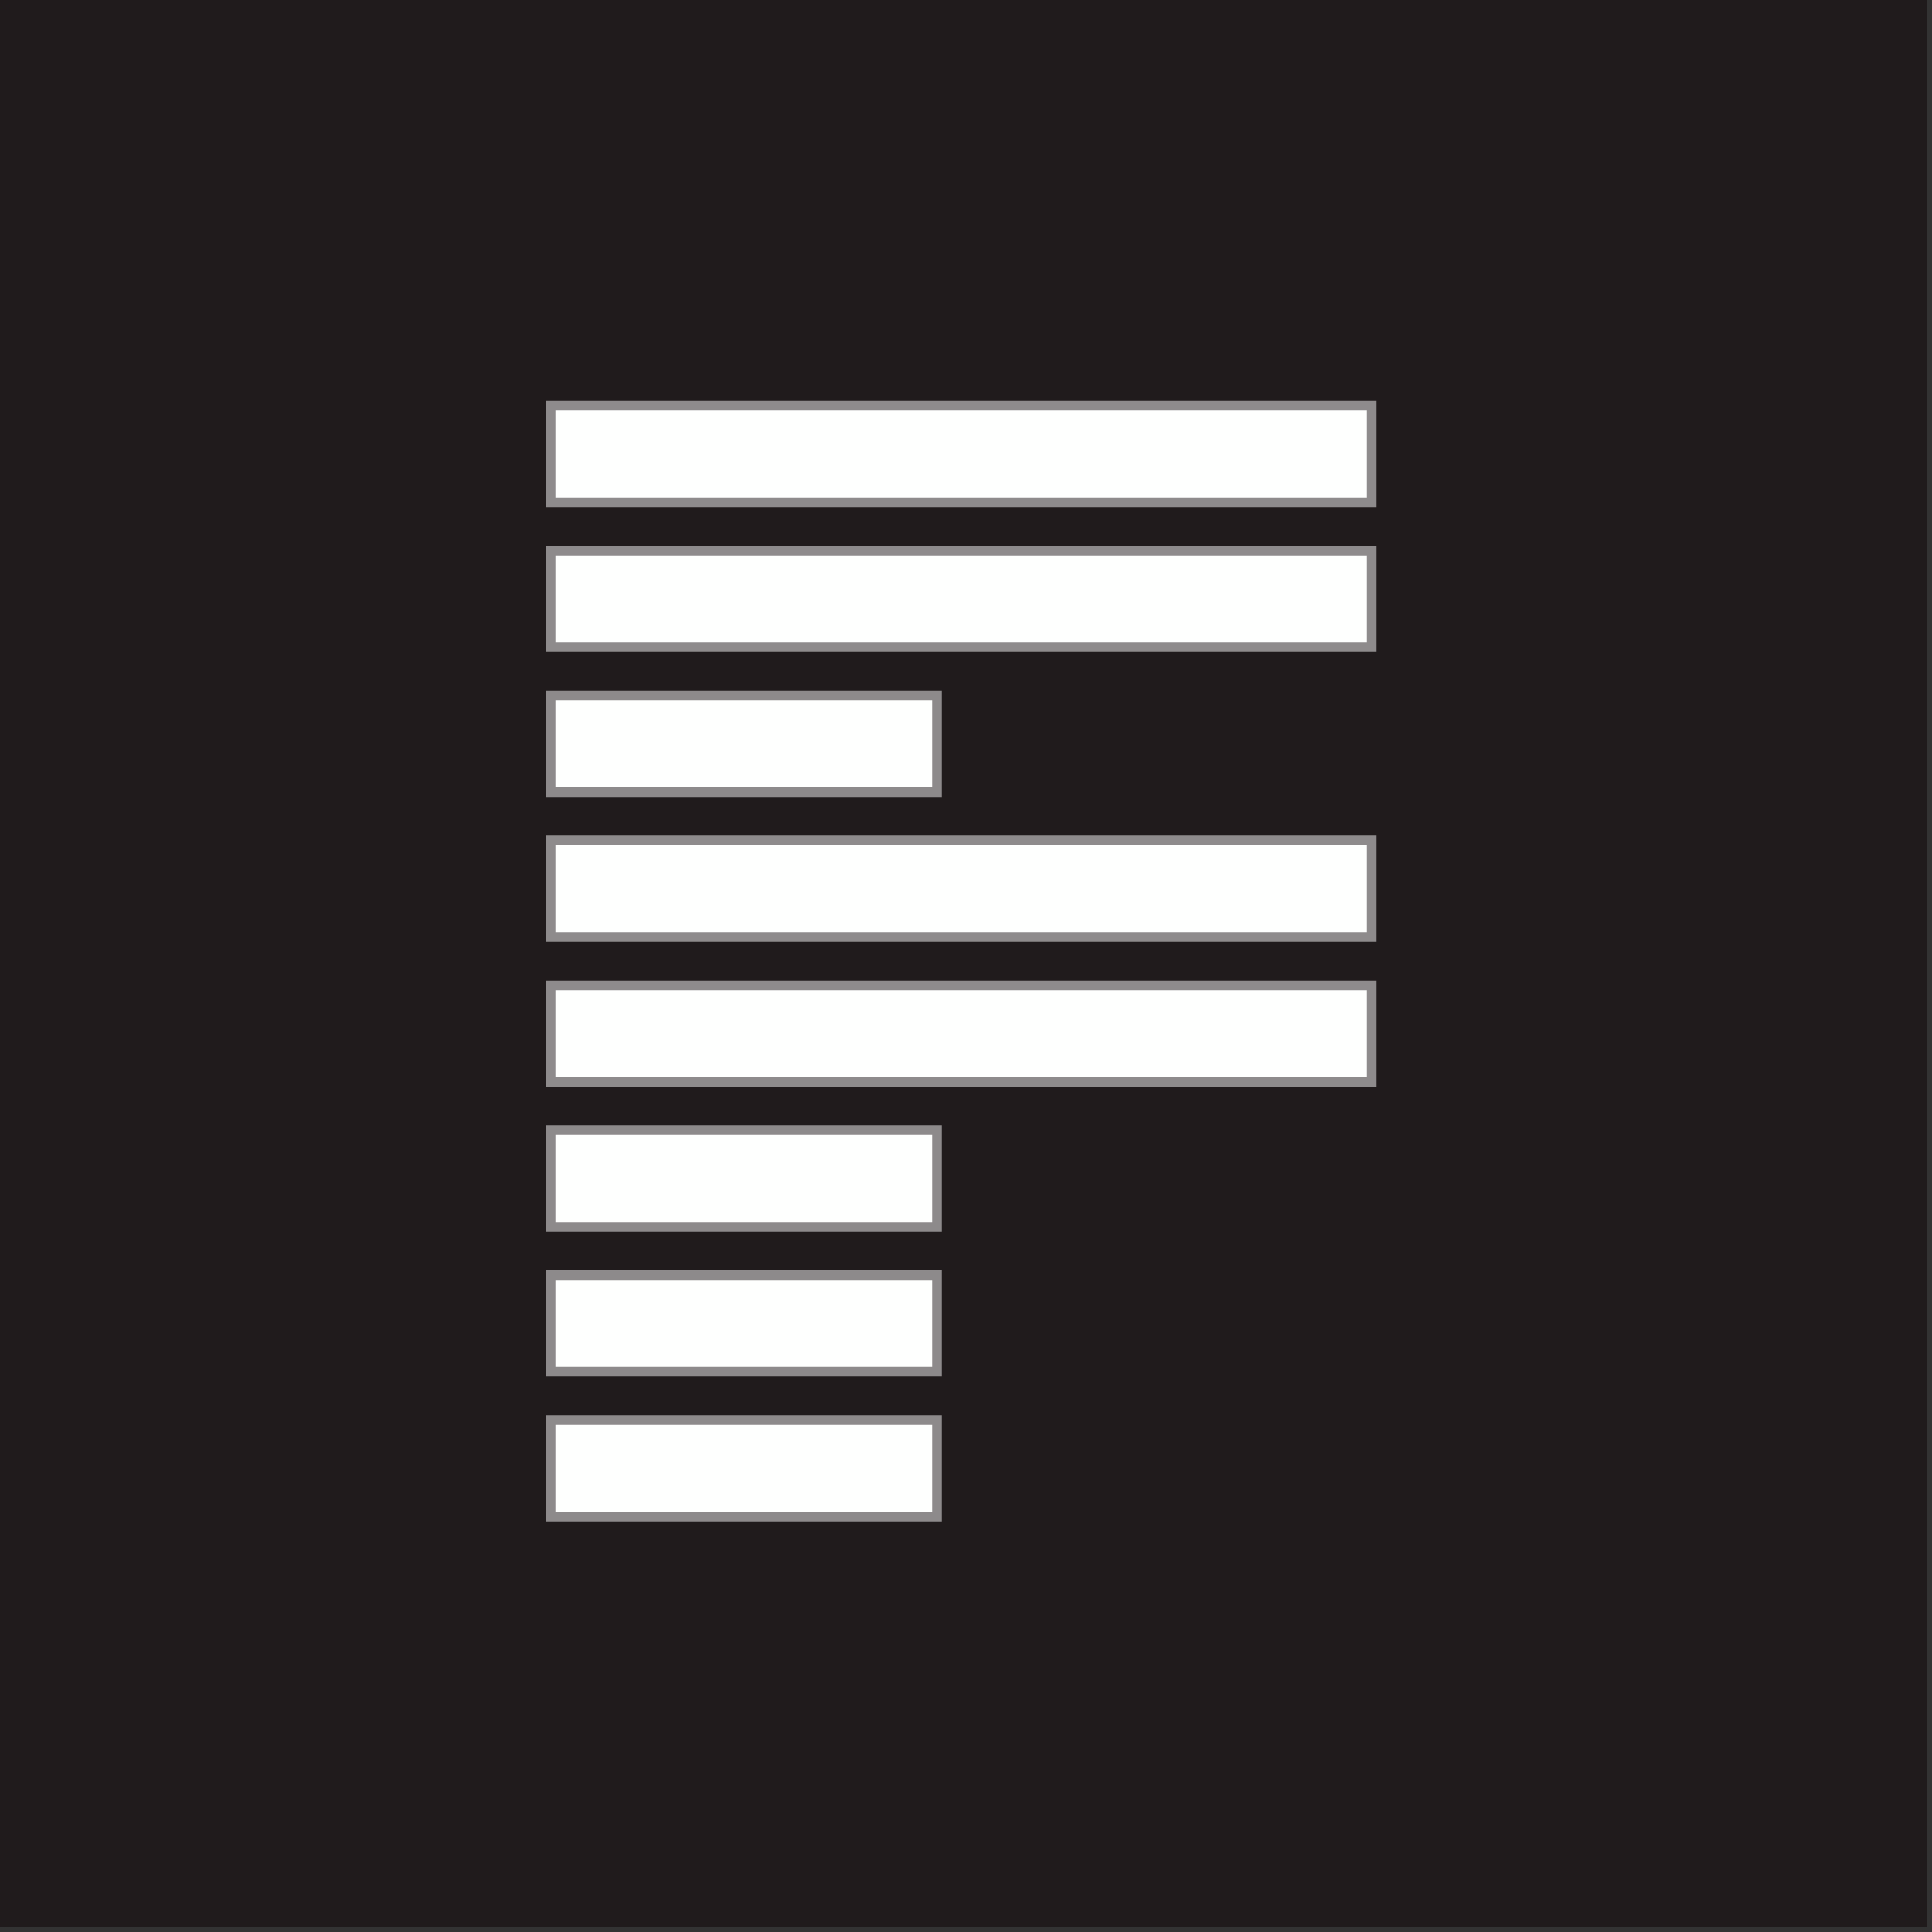 <svg xmlns="http://www.w3.org/2000/svg" width="200" height="200" style="shape-rendering:geometricPrecision;text-rendering:geometricPrecision;image-rendering:optimizeQuality;fill-rule:evenodd;clip-rule:evenodd">
  <rect width="100%" height="100%" fill="#333333" stroke="none"/>
  <path fill="#201b1c" d="M-.5-.5h200v200H-.5V-.5Z" style="opacity:1"/>
  <path fill="#8e8b8c" d="M56.5 41.5h86v11h-86v-11Z" style="opacity:1"/>
  <path fill="#fefffe" d="M57.5 42.5h84v9h-84v-9Z" style="opacity:1"/>
  <path fill="#8e8b8c" d="M56.5 56.5h86v11h-86v-11Z" style="opacity:1"/>
  <path fill="#fefffe" d="M57.5 57.5h84v9h-84v-9Z" style="opacity:1"/>
  <path fill="#8d8a8b" d="M56.5 71.5h41v11h-41v-11Z" style="opacity:1"/>
  <path fill="#fefffe" d="M57.5 72.5h39v9h-39v-9Z" style="opacity:1"/>
  <path fill="#8e8b8c" d="M56.5 86.5h86v11h-86v-11Z" style="opacity:1"/>
  <path fill="#fefffe" d="M57.5 87.5h84v9h-84v-9Z" style="opacity:1"/>
  <path fill="#8e8b8c" d="M56.5 101.5h86v11h-86v-11Z" style="opacity:1"/>
  <path fill="#fefffe" d="M57.5 102.5h84v9h-84v-9Z" style="opacity:1"/>
  <path fill="#8d8a8b" d="M56.5 116.5h41v11h-41v-11Z" style="opacity:1"/>
  <path fill="#fefffe" d="M57.5 117.5h39v9h-39v-9Z" style="opacity:1"/>
  <path fill="#8d8a8b" d="M56.5 131.5h41v11h-41v-11Z" style="opacity:1"/>
  <path fill="#fefffe" d="M57.5 132.5h39v9h-39v-9Z" style="opacity:1"/>
  <path fill="#8d8a8b" d="M56.5 146.5h41v11h-41v-11Z" style="opacity:1"/>
  <path fill="#fefffe" d="M57.5 147.5h39v9h-39v-9Z" style="opacity:1"/>
</svg>
